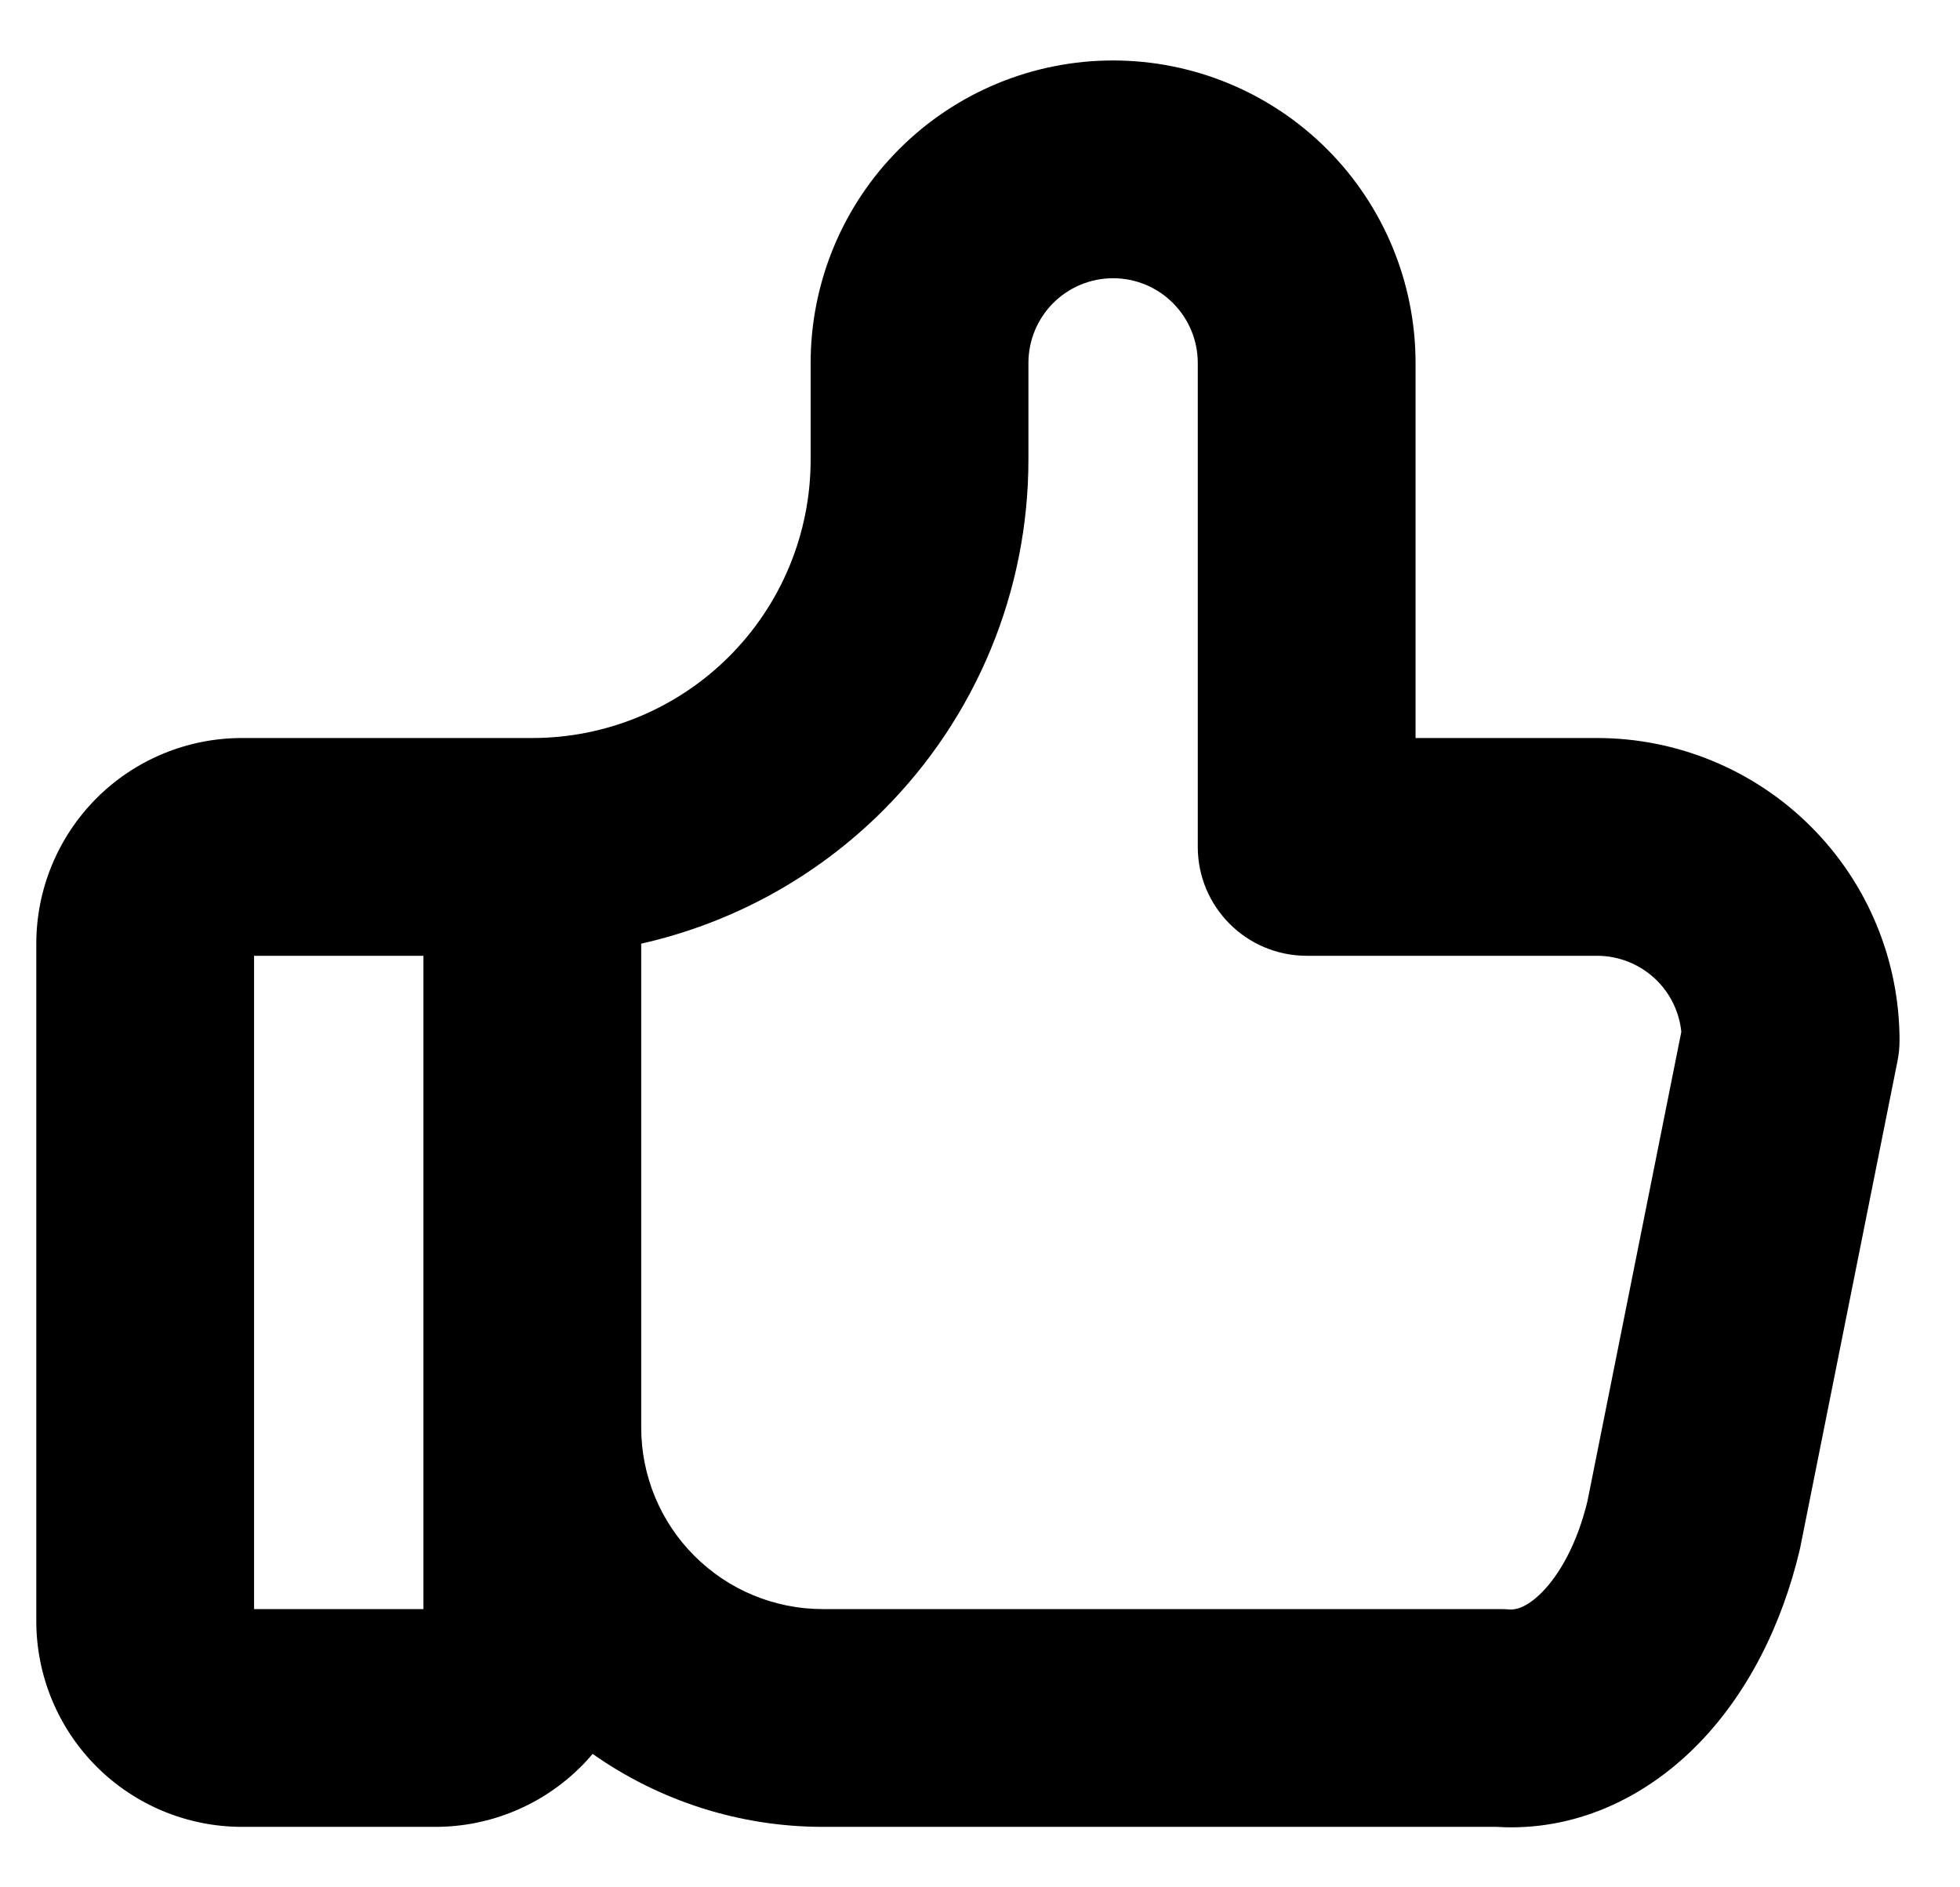 <svg width="27" height="26" viewBox="0 0 27 26" fill="none" xmlns="http://www.w3.org/2000/svg">
<path fill-rule="evenodd" clip-rule="evenodd" d="M15.333 3.833C15.024 3.833 14.727 3.956 14.508 4.175C14.29 4.394 14.167 4.691 14.167 5V6.333C14.167 8.146 13.447 9.884 12.165 11.165C11.243 12.087 10.085 12.718 8.833 13V19.667C8.833 20.33 9.097 20.966 9.566 21.434C10.034 21.903 10.67 22.167 11.333 22.167H20.667C20.709 22.167 20.752 22.169 20.794 22.172C20.852 22.177 21.008 22.169 21.236 21.941C21.475 21.702 21.724 21.278 21.868 20.68L23.161 14.215C23.134 13.949 23.016 13.699 22.825 13.508C22.606 13.29 22.309 13.167 22 13.167H18C17.172 13.167 16.5 12.495 16.5 11.667V5C16.5 4.691 16.377 4.394 16.158 4.175C15.94 3.956 15.643 3.833 15.333 3.833ZM8.164 24.162C8.113 24.222 8.06 24.281 8.003 24.337C7.472 24.868 6.751 25.167 6 25.167H3.333C2.582 25.167 1.861 24.868 1.33 24.337C0.799 23.805 0.5 23.085 0.5 22.333V13C0.5 12.249 0.799 11.528 1.33 10.996C1.861 10.465 2.582 10.167 3.333 10.167H7.333C8.35 10.167 9.325 9.763 10.044 9.044C10.763 8.325 11.167 7.35 11.167 6.333V5C11.167 3.895 11.606 2.835 12.387 2.054C13.168 1.272 14.228 0.833 15.333 0.833C16.438 0.833 17.498 1.272 18.28 2.054C19.061 2.835 19.5 3.895 19.5 5V10.167H22C23.105 10.167 24.165 10.606 24.946 11.387C25.728 12.168 26.167 13.228 26.167 14.333C26.167 14.432 26.157 14.531 26.137 14.627L24.804 21.294C24.801 21.31 24.797 21.326 24.794 21.342C24.553 22.369 24.078 23.342 23.358 24.062C22.641 24.779 21.68 25.234 20.612 25.167H11.333C10.191 25.167 9.085 24.811 8.164 24.162ZM5.833 13.167H3.5V22.167H5.833V13.167Z" fill="currentColor"/>
</svg>
